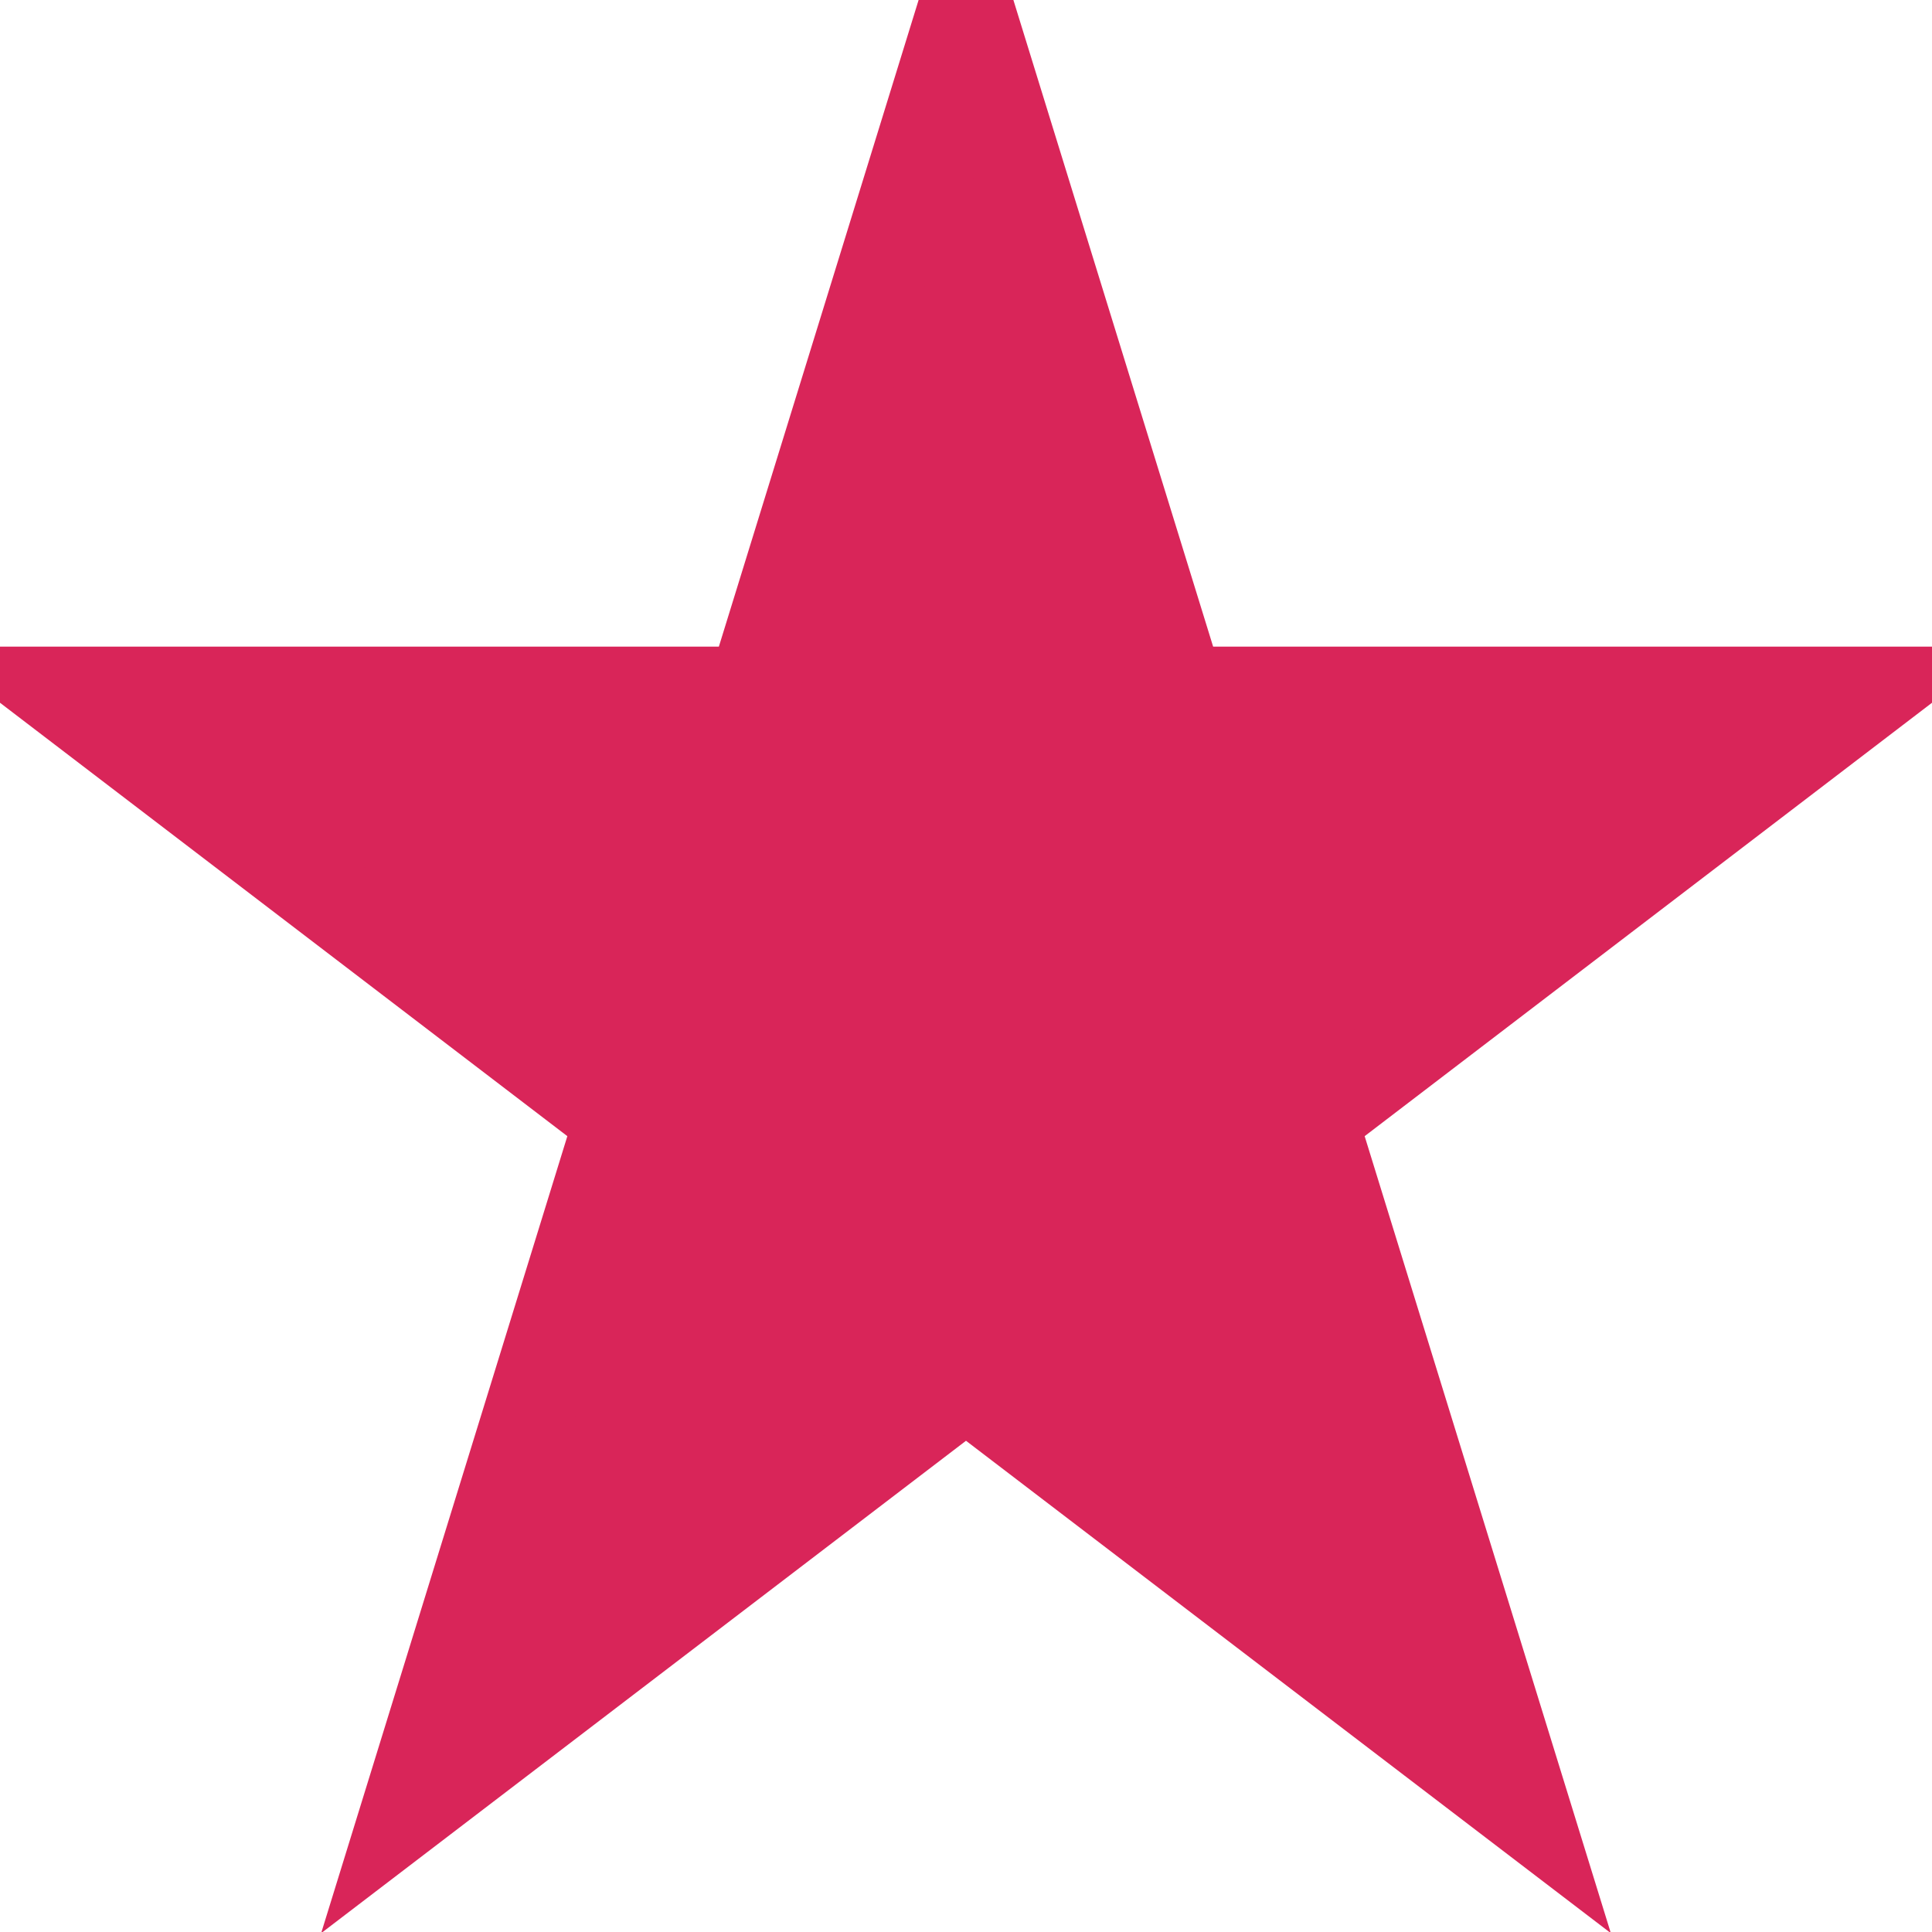 <svg xmlns="http://www.w3.org/2000/svg" xmlns:xlink="http://www.w3.org/1999/xlink" width="15" height="15"
     viewBox="0 0 15 16">
  <defs>
    <path id="xbsya"
          d="M1028.5 940l-1.77 5.73H1021l4.634 3.54-1.77 5.73 4.636-3.54 4.636 3.54-1.77-5.73 4.634-3.54h-5.73z"/>
  </defs>
  <g>
    <g transform="translate(-1021 -940)">
      <use fill="#d92559" xlink:href="#xbsya"/>
      <use fill="#fff" fill-opacity="0" stroke="#d92559" stroke-miterlimit="50" stroke-width=".75" xlink:href="#xbsya"/>
    </g>
  </g>
</svg>
